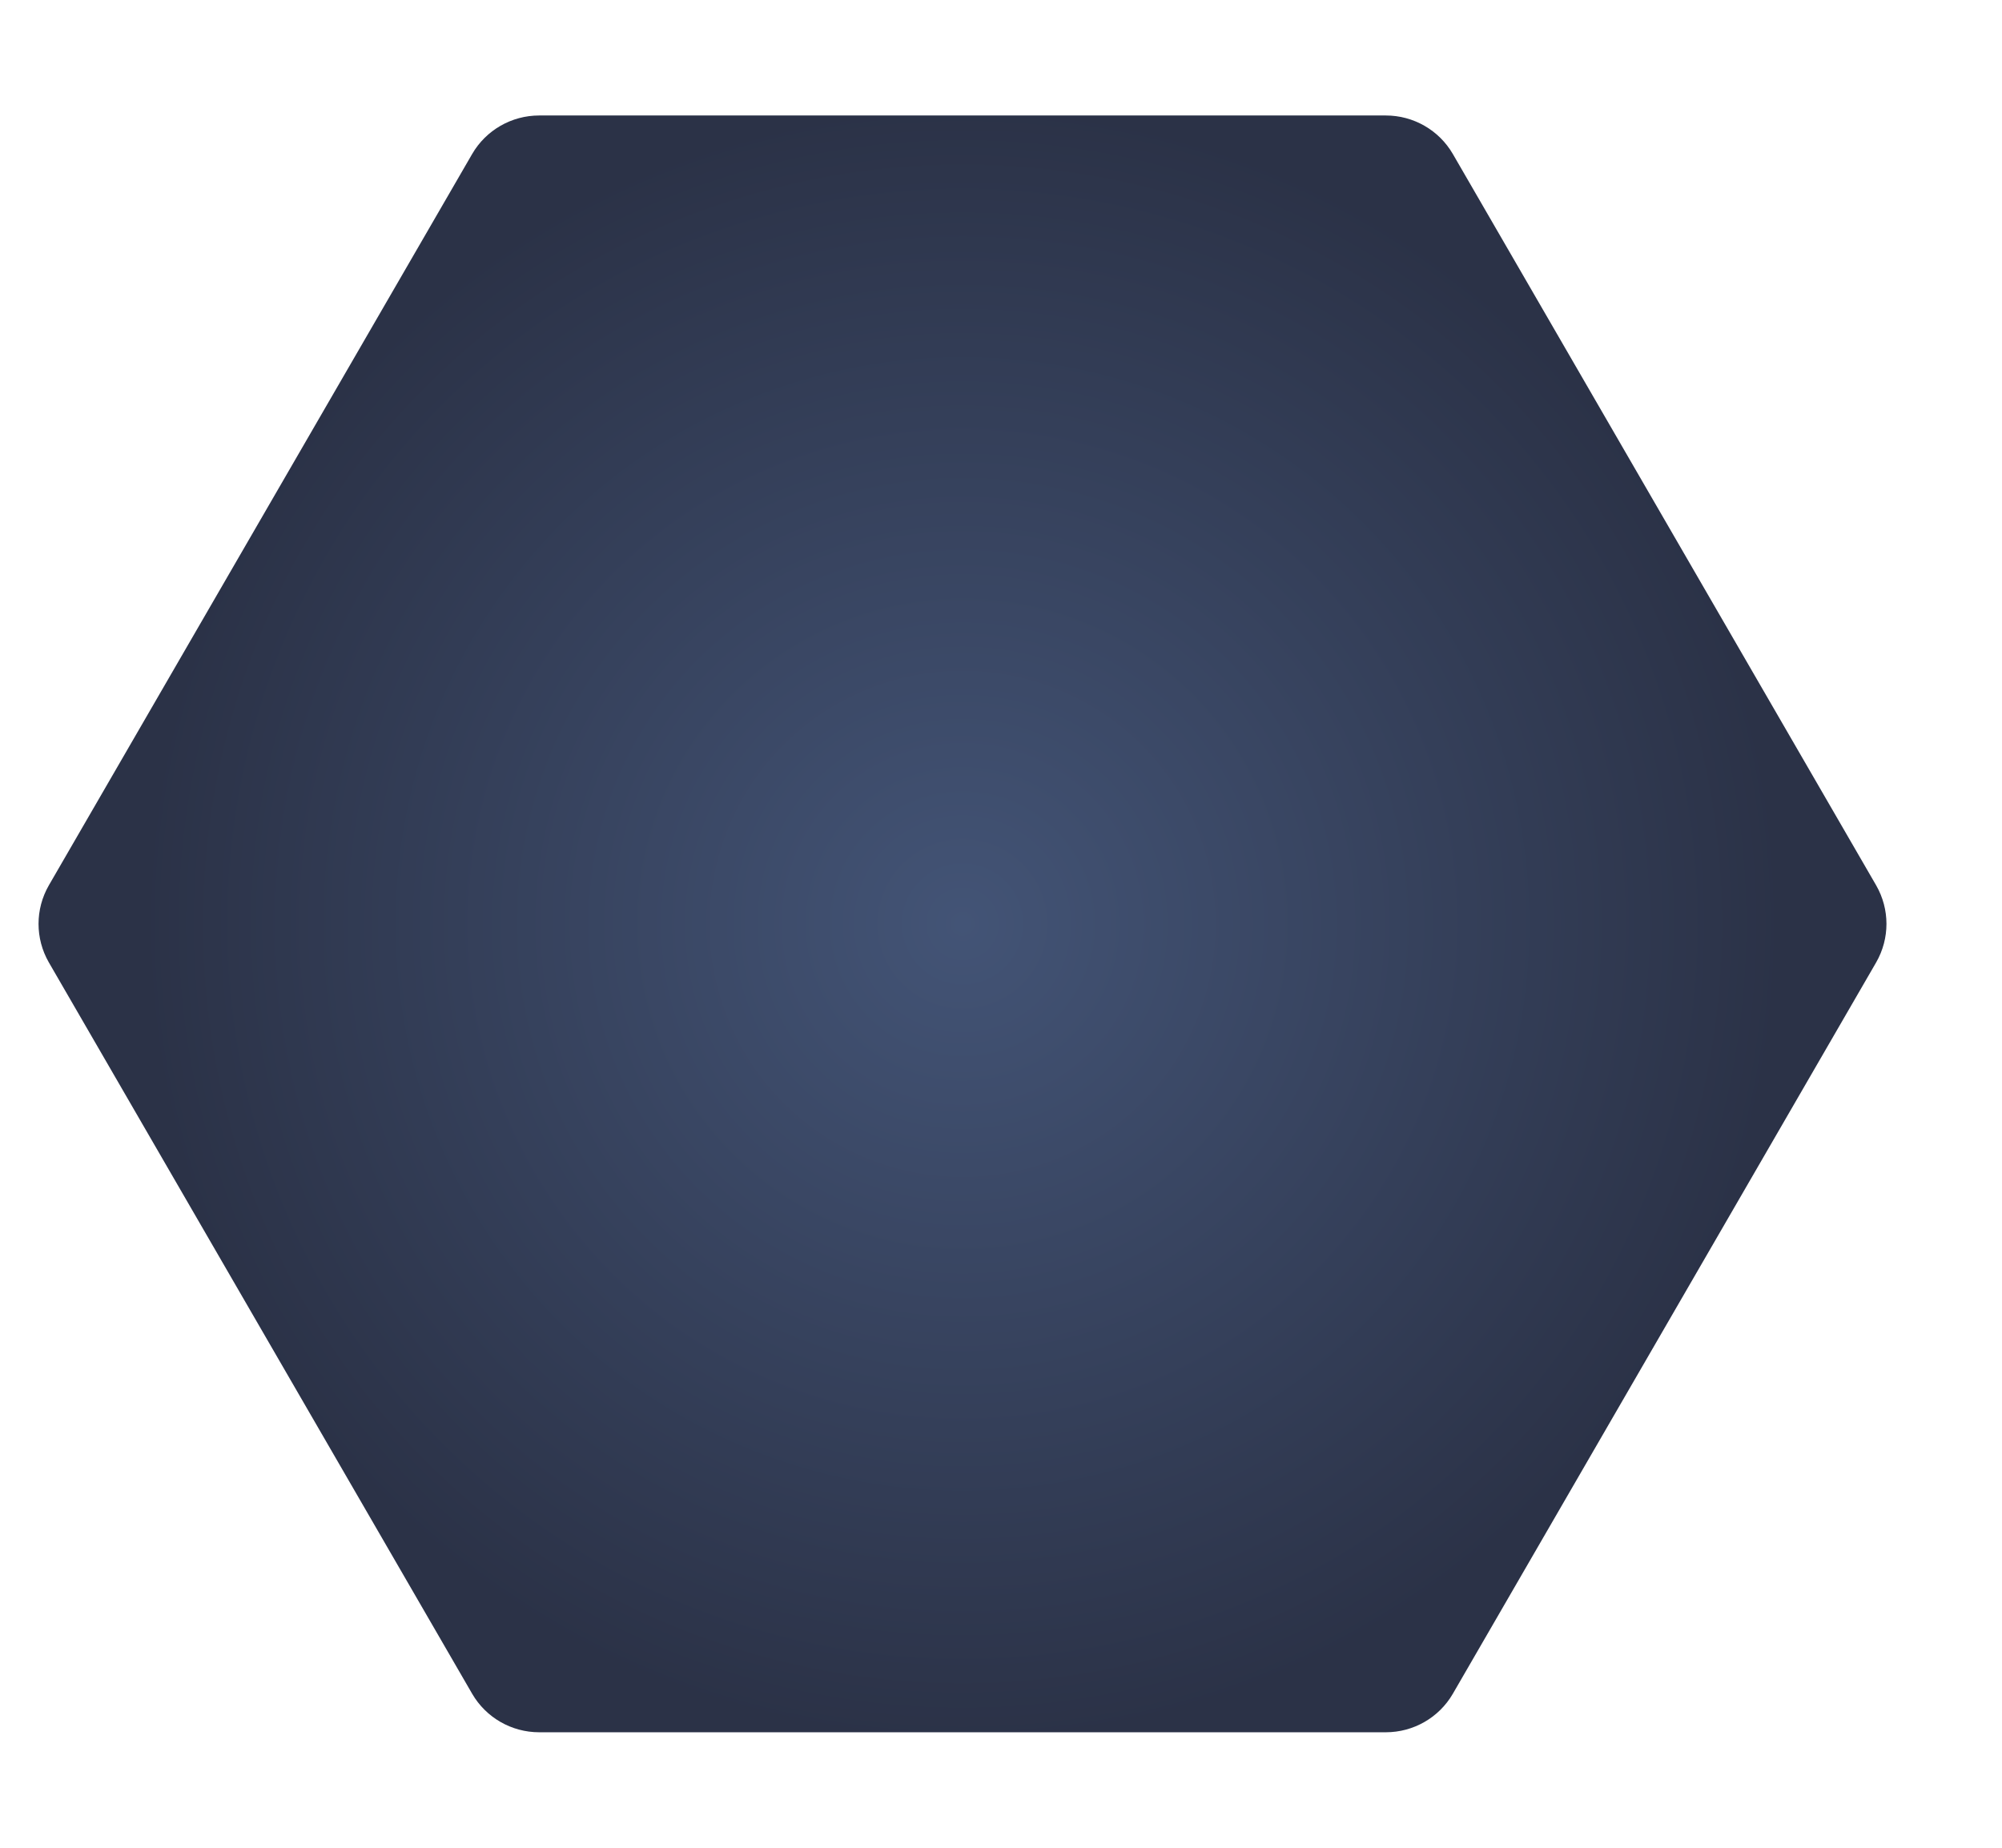 <?xml version="1.0" encoding="UTF-8"?>
<svg width="13px" height="12px" viewBox="0 0 13 12" version="1.1" xmlns="http://www.w3.org/2000/svg" xmlns:xlink="http://www.w3.org/1999/xlink">
    <!-- Generator: Sketch 48.1 (47250) - http://www.bohemiancoding.com/sketch -->
    <title>历史-蓝方@3x</title>
    <desc>Created with Sketch.</desc>
    <defs>
        <radialGradient cx="50%" cy="50%" fx="50%" fy="50%" r="50%" gradientTransform="translate(0.5,0.5),scale(1,0.875),rotate(-90),translate(-0.5,-0.5)" id="radialGradient-1">
            <stop stop-color="#435476" offset="0%"></stop>
            <stop stop-color="#2B3247" offset="100%"></stop>
        </radialGradient>
    </defs>
    <g id="主界面-copy-2" stroke="none" stroke-width="1" fill="none" fill-rule="evenodd" transform="translate(-215, -438)">
        <path d="M221.5,438.067 L226.25,440.816 C226.405,440.906 226.5,441.072 226.5,441.251 L226.5,446.749 C226.5,446.928 226.405,447.094 226.25,447.184 L221.5,449.933 C221.345,450.022 221.155,450.022 221,449.933 L216.25,447.184 C216.095,447.094 216,446.928 216,446.749 L216,441.251 C216,441.072 216.095,440.906 216.25,440.816 L221,438.067 C221.155,437.978 221.345,437.978 221.5,438.067 Z" id="历史-蓝方" fill="url(#radialGradient-1)" fill-rule="nonzero" transform="translate(221.25, 444) rotate(-270) translate(-221.25, -444) "></path>
    </g>
</svg>